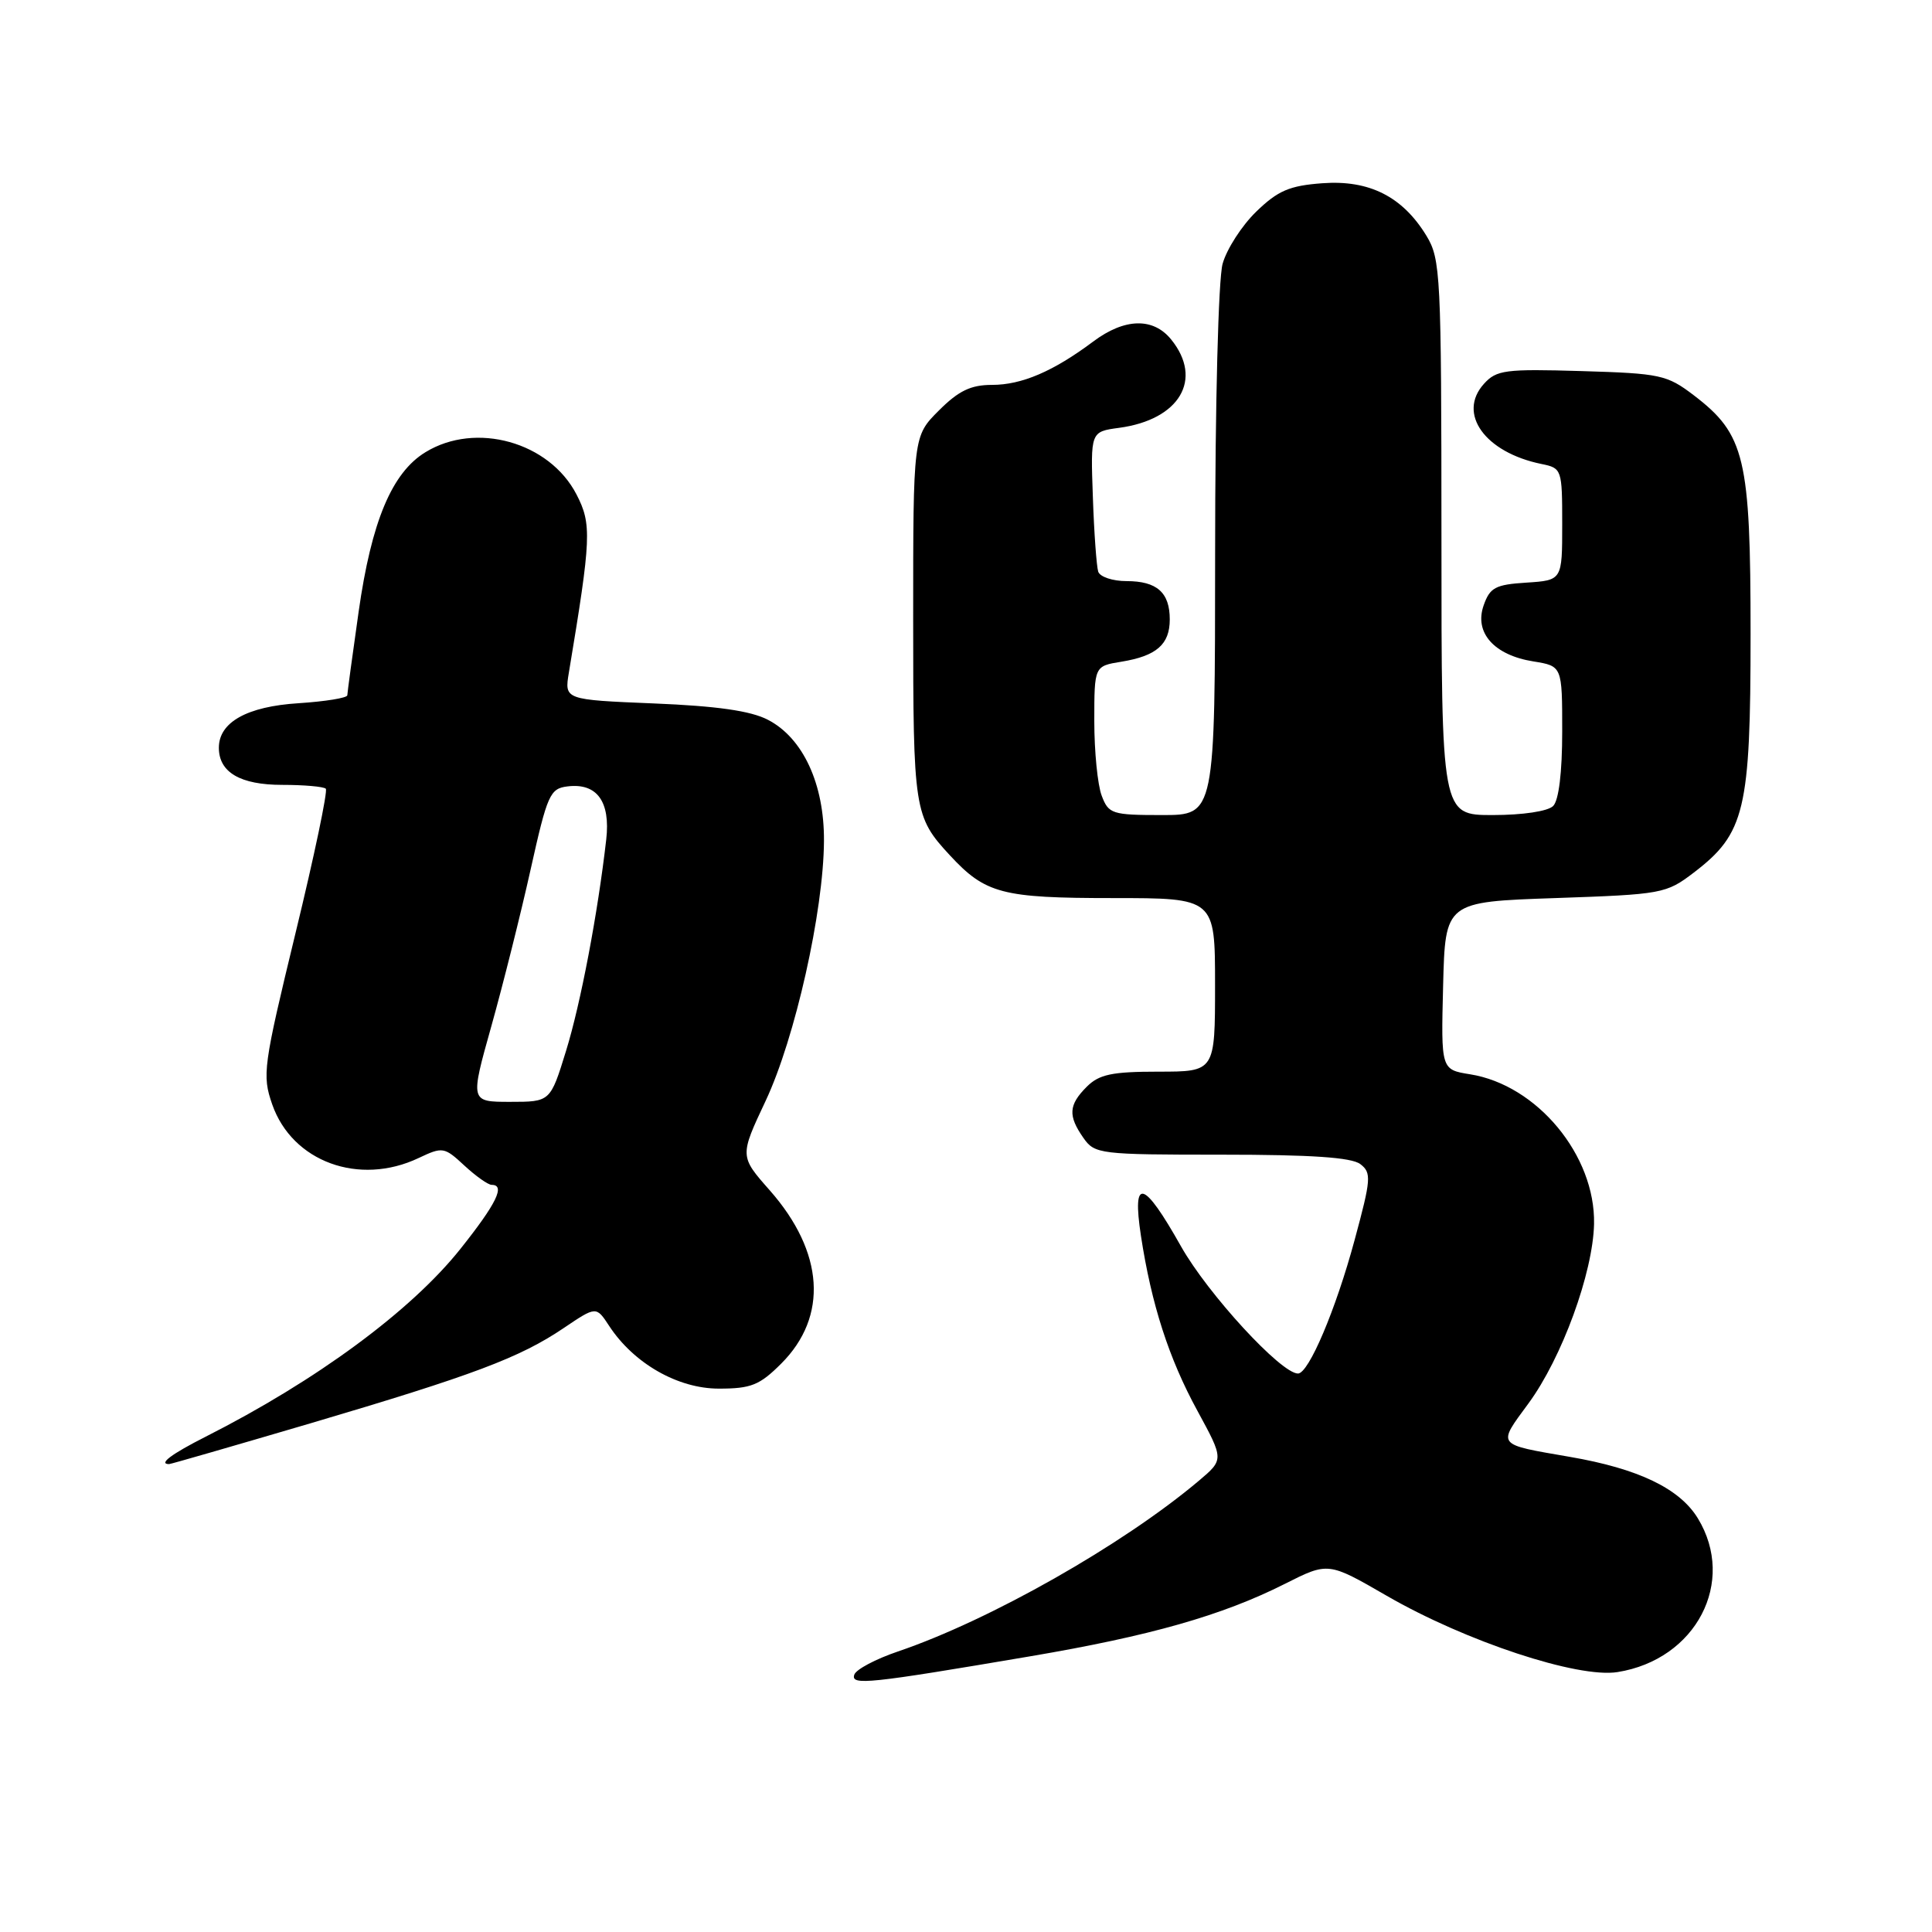 <?xml version="1.0" encoding="UTF-8" standalone="no"?>
<!DOCTYPE svg PUBLIC "-//W3C//DTD SVG 1.1//EN" "http://www.w3.org/Graphics/SVG/1.1/DTD/svg11.dtd" >
<svg xmlns="http://www.w3.org/2000/svg" xmlns:xlink="http://www.w3.org/1999/xlink" version="1.1" viewBox="0 0 256 256">
 <g >
 <path fill="currentColor"
d=" M 136.50 219.47 C 152.41 216.77 161.94 214.06 170.25 209.87 C 176.00 206.97 176.00 206.97 183.75 211.45 C 194.23 217.50 209.07 222.40 214.33 221.56 C 224.74 219.90 230.11 209.61 224.97 201.18 C 222.56 197.23 217.08 194.60 208.00 193.04 C 198.17 191.34 198.38 191.61 202.53 185.96 C 206.96 179.93 211.08 168.65 211.22 162.18 C 211.41 153.11 203.68 143.77 194.80 142.35 C 190.94 141.73 190.94 141.73 191.22 130.62 C 191.50 119.50 191.50 119.50 206.08 119.00 C 220.26 118.51 220.77 118.42 224.44 115.62 C 231.22 110.44 231.96 107.35 231.96 84.00 C 231.96 60.65 231.22 57.56 224.44 52.38 C 220.88 49.67 220.01 49.48 209.56 49.17 C 199.45 48.87 198.29 49.02 196.63 50.86 C 193.07 54.80 196.76 59.95 204.25 61.48 C 206.95 62.03 207.00 62.17 207.00 69.46 C 207.00 76.89 207.00 76.89 202.27 77.20 C 198.14 77.46 197.42 77.85 196.59 80.22 C 195.32 83.83 197.97 86.81 203.17 87.64 C 207.00 88.26 207.00 88.26 207.00 96.93 C 207.00 102.34 206.55 106.05 205.80 106.80 C 205.10 107.50 201.76 108.00 197.80 108.00 C 191.00 108.00 191.00 108.00 191.00 71.25 C 190.99 36.34 190.89 34.34 189.01 31.24 C 185.84 26.04 181.43 23.82 175.22 24.28 C 170.86 24.60 169.33 25.26 166.46 28.04 C 164.55 29.89 162.54 33.01 162.00 34.96 C 161.44 36.97 161.01 53.53 161.01 73.25 C 161.00 108.00 161.00 108.00 153.98 108.00 C 147.35 108.00 146.89 107.85 145.98 105.43 C 145.44 104.02 145.00 99.58 145.00 95.57 C 145.00 88.26 145.00 88.26 148.59 87.68 C 153.24 86.92 155.00 85.39 155.00 82.08 C 155.00 78.51 153.30 77.00 149.27 77.00 C 147.44 77.00 145.75 76.44 145.52 75.75 C 145.30 75.06 144.97 70.61 144.81 65.85 C 144.50 57.20 144.50 57.20 148.29 56.69 C 156.31 55.61 159.46 50.26 155.19 44.99 C 152.81 42.04 149.01 42.14 144.85 45.26 C 139.57 49.21 135.39 51.00 131.45 51.00 C 128.63 51.00 127.02 51.78 124.40 54.40 C 121.00 57.80 121.00 57.80 121.00 81.97 C 121.00 107.41 121.12 108.21 125.87 113.34 C 130.58 118.42 132.77 119.00 147.45 119.00 C 161.00 119.00 161.00 119.00 161.00 130.50 C 161.00 142.00 161.00 142.00 153.50 142.00 C 147.33 142.00 145.64 142.36 144.00 144.00 C 141.59 146.41 141.50 147.84 143.56 150.78 C 145.06 152.92 145.69 153.00 161.87 153.00 C 173.73 153.00 179.09 153.36 180.25 154.25 C 181.75 155.40 181.68 156.23 179.49 164.32 C 177.00 173.54 173.41 182.00 171.99 182.00 C 169.74 182.00 160.05 171.46 156.49 165.15 C 151.52 156.31 149.98 155.90 151.18 163.75 C 152.57 172.84 154.87 179.99 158.67 186.95 C 162.18 193.40 162.18 193.40 158.84 196.22 C 148.79 204.69 131.17 214.69 118.98 218.83 C 116.03 219.83 113.43 221.21 113.20 221.90 C 112.71 223.36 115.06 223.11 136.50 219.47 Z  M 41.16 188.59 C 62.68 182.23 68.87 179.91 74.70 175.97 C 79.00 173.07 79.00 173.07 80.71 175.68 C 83.97 180.66 89.81 184.00 95.25 184.00 C 99.52 184.00 100.65 183.55 103.52 180.68 C 109.76 174.44 109.20 165.91 102.01 157.74 C 98.00 153.20 98.00 153.20 101.46 145.85 C 105.35 137.57 109.13 120.76 109.18 111.43 C 109.23 103.89 106.40 97.77 101.74 95.37 C 99.47 94.19 94.99 93.55 86.65 93.21 C 74.78 92.72 74.78 92.72 75.38 89.11 C 78.35 71.27 78.43 69.45 76.38 65.50 C 72.78 58.56 63.05 55.84 56.39 59.91 C 51.93 62.62 49.22 69.09 47.52 81.06 C 46.70 86.80 46.03 91.79 46.02 92.13 C 46.01 92.48 43.10 92.95 39.56 93.18 C 32.73 93.61 29.00 95.70 29.00 99.08 C 29.00 102.34 31.84 104.00 37.40 104.00 C 40.30 104.00 42.89 104.23 43.17 104.51 C 43.45 104.79 41.65 113.39 39.16 123.63 C 34.87 141.34 34.72 142.45 36.07 146.34 C 38.72 153.94 47.59 157.19 55.48 153.44 C 58.65 151.94 58.87 151.97 61.53 154.44 C 63.05 155.85 64.68 157.00 65.15 157.00 C 67.00 157.00 65.79 159.48 61.02 165.47 C 54.49 173.68 41.96 182.92 27.25 190.37 C 22.71 192.67 20.94 194.00 22.41 194.00 C 22.63 194.00 31.07 191.56 41.16 188.59 Z  M 65.11 135.96 C 66.66 130.43 69.00 121.10 70.31 115.21 C 72.53 105.25 72.87 104.48 75.22 104.20 C 79.10 103.73 80.90 106.21 80.33 111.23 C 79.21 121.04 76.95 132.95 75.00 139.26 C 72.92 146.00 72.92 146.00 67.60 146.00 C 62.29 146.00 62.29 146.00 65.11 135.96 Z "/>
</g>
</svg>